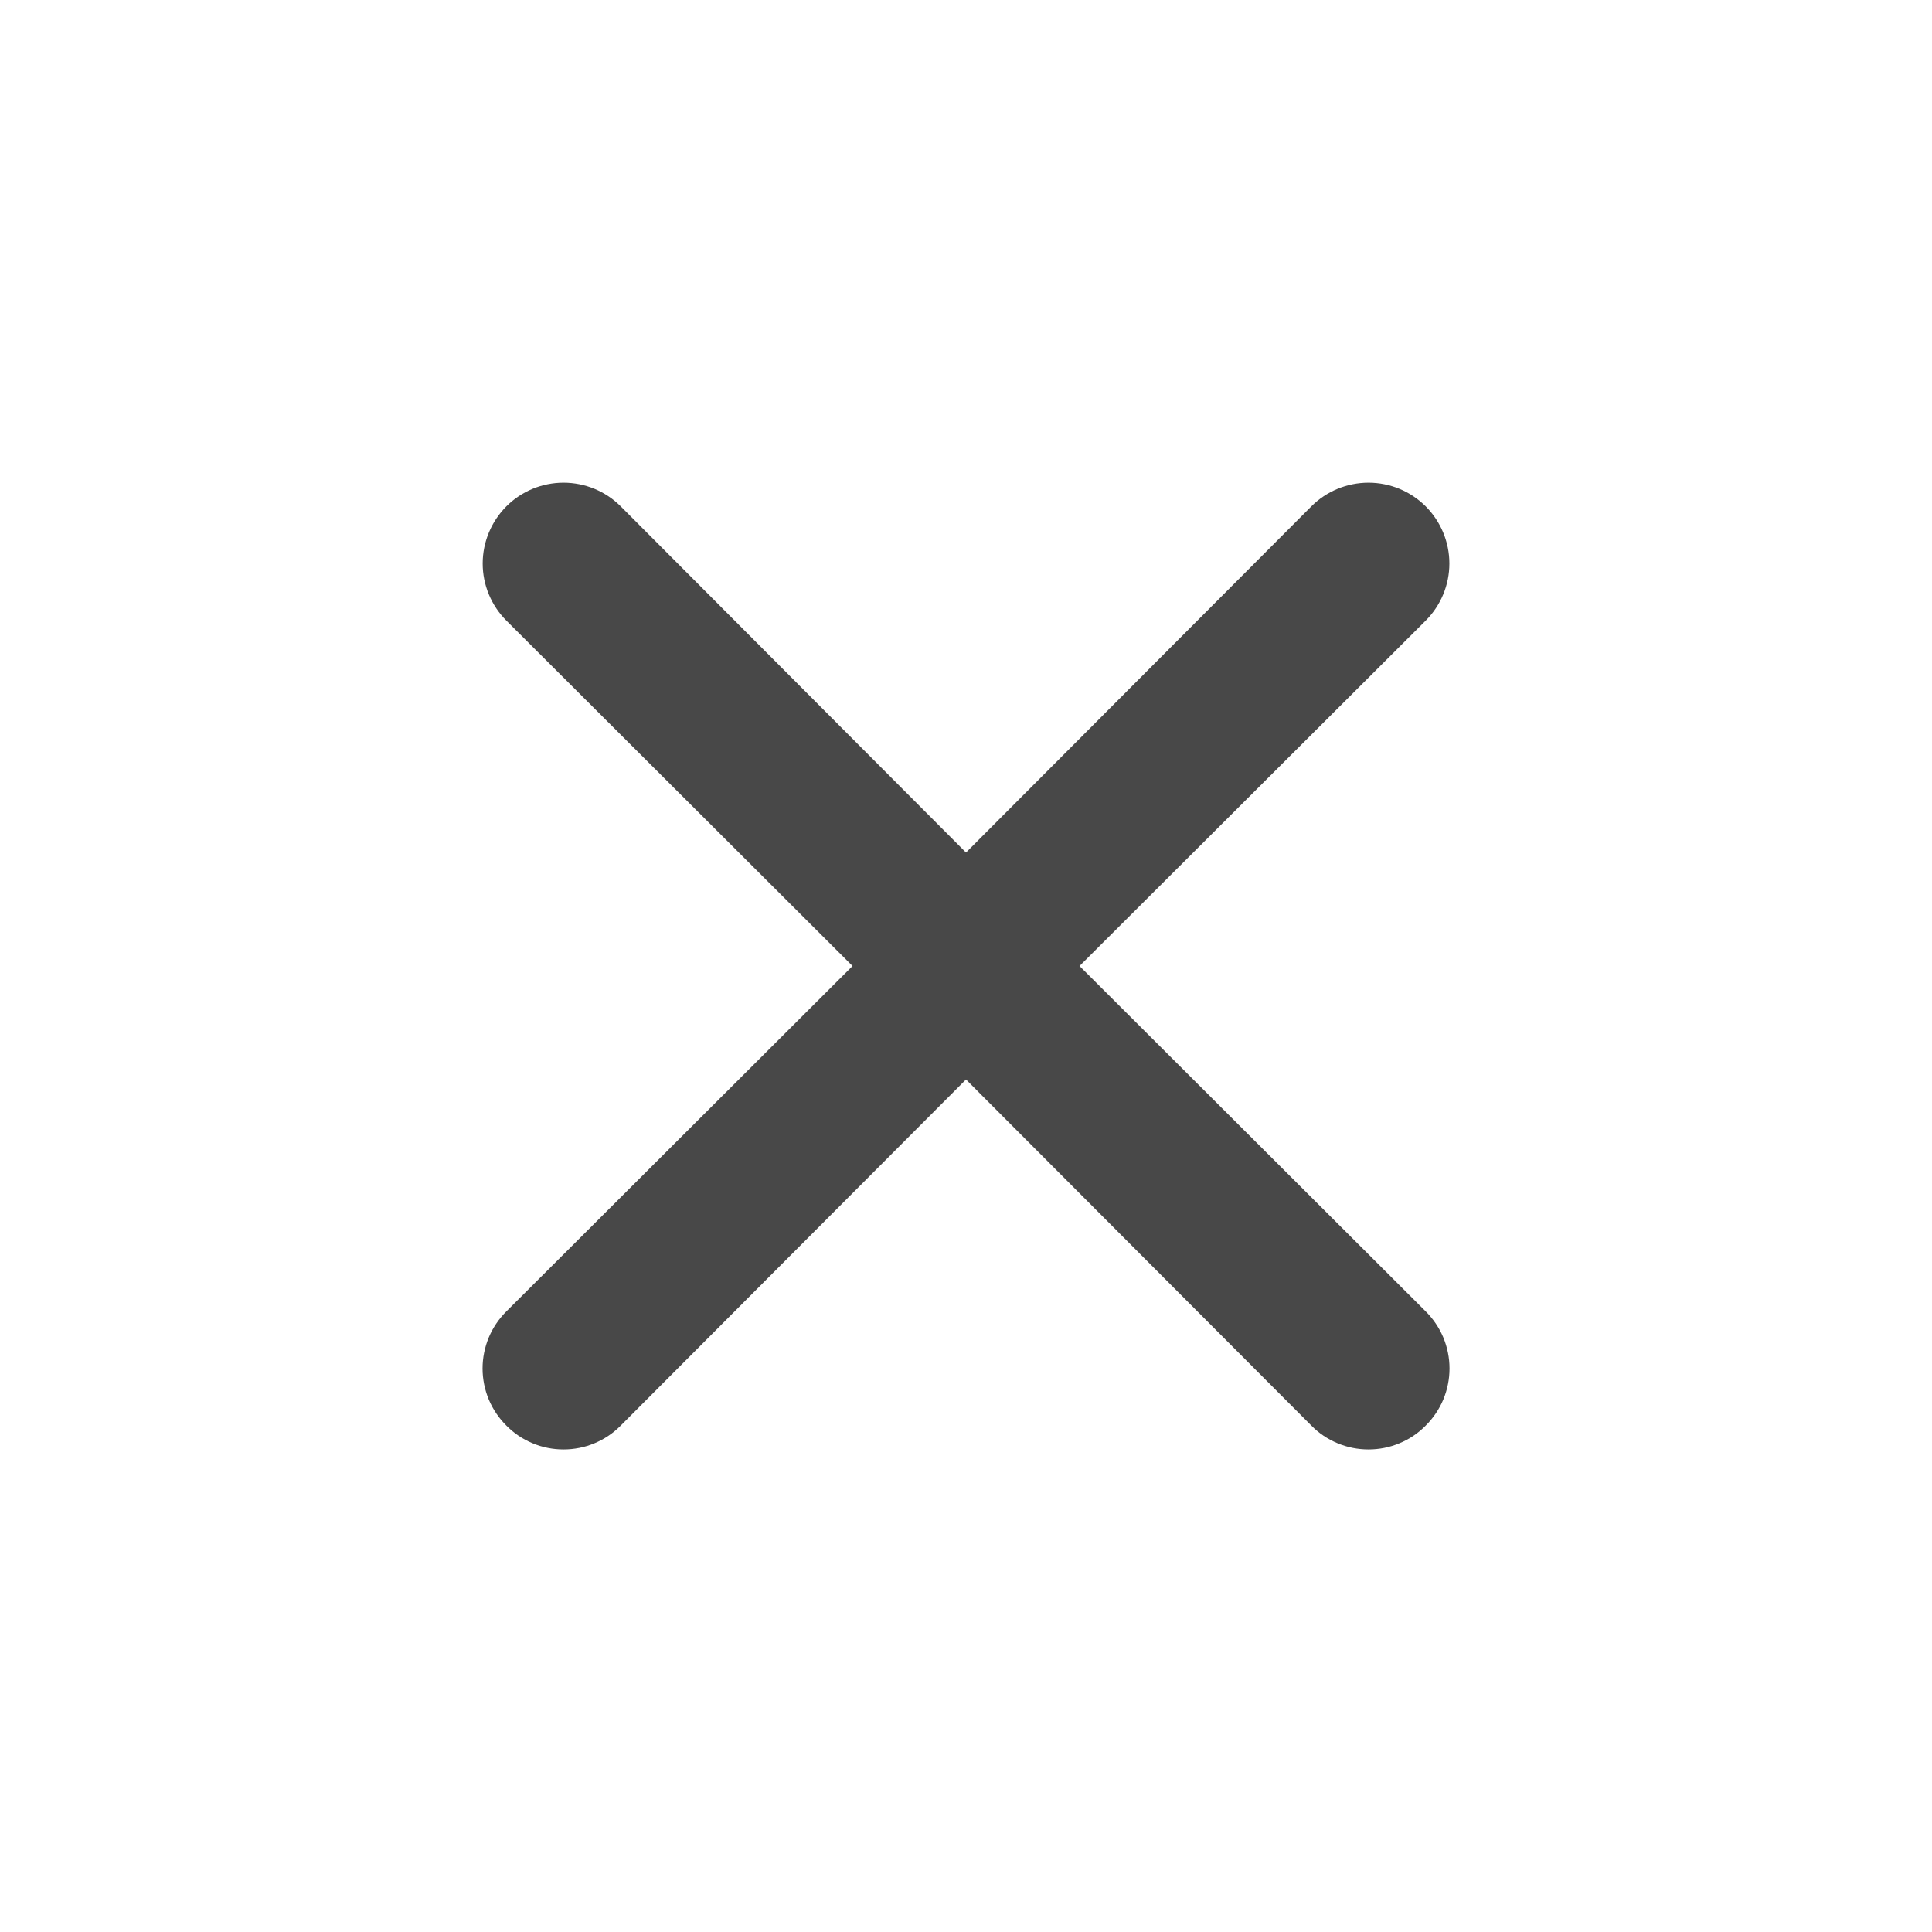 <svg width="30" height="30" viewBox="0 0 30 30" fill="none" xmlns="http://www.w3.org/2000/svg">
<path d="M16.763 15L22.138 9.637C22.373 9.402 22.506 9.083 22.506 8.75C22.506 8.417 22.373 8.098 22.138 7.862C21.902 7.627 21.583 7.495 21.25 7.495C20.918 7.495 20.598 7.627 20.363 7.862L15 13.238L9.638 7.862C9.403 7.627 9.083 7.495 8.75 7.495C8.418 7.495 8.098 7.627 7.863 7.862C7.628 8.098 7.495 8.417 7.495 8.75C7.495 9.083 7.628 9.402 7.863 9.637L13.238 15L7.863 20.363C7.746 20.479 7.653 20.617 7.589 20.769C7.526 20.922 7.493 21.085 7.493 21.25C7.493 21.415 7.526 21.578 7.589 21.731C7.653 21.883 7.746 22.021 7.863 22.137C7.979 22.255 8.117 22.348 8.27 22.411C8.422 22.475 8.585 22.507 8.75 22.507C8.915 22.507 9.079 22.475 9.231 22.411C9.383 22.348 9.522 22.255 9.638 22.137L15 16.762L20.363 22.137C20.479 22.255 20.617 22.348 20.77 22.411C20.922 22.475 21.085 22.507 21.25 22.507C21.415 22.507 21.579 22.475 21.731 22.411C21.884 22.348 22.022 22.255 22.138 22.137C22.255 22.021 22.348 21.883 22.412 21.731C22.475 21.578 22.508 21.415 22.508 21.25C22.508 21.085 22.475 20.922 22.412 20.769C22.348 20.617 22.255 20.479 22.138 20.363L16.763 15Z" fill="#484848"/>
</svg>
